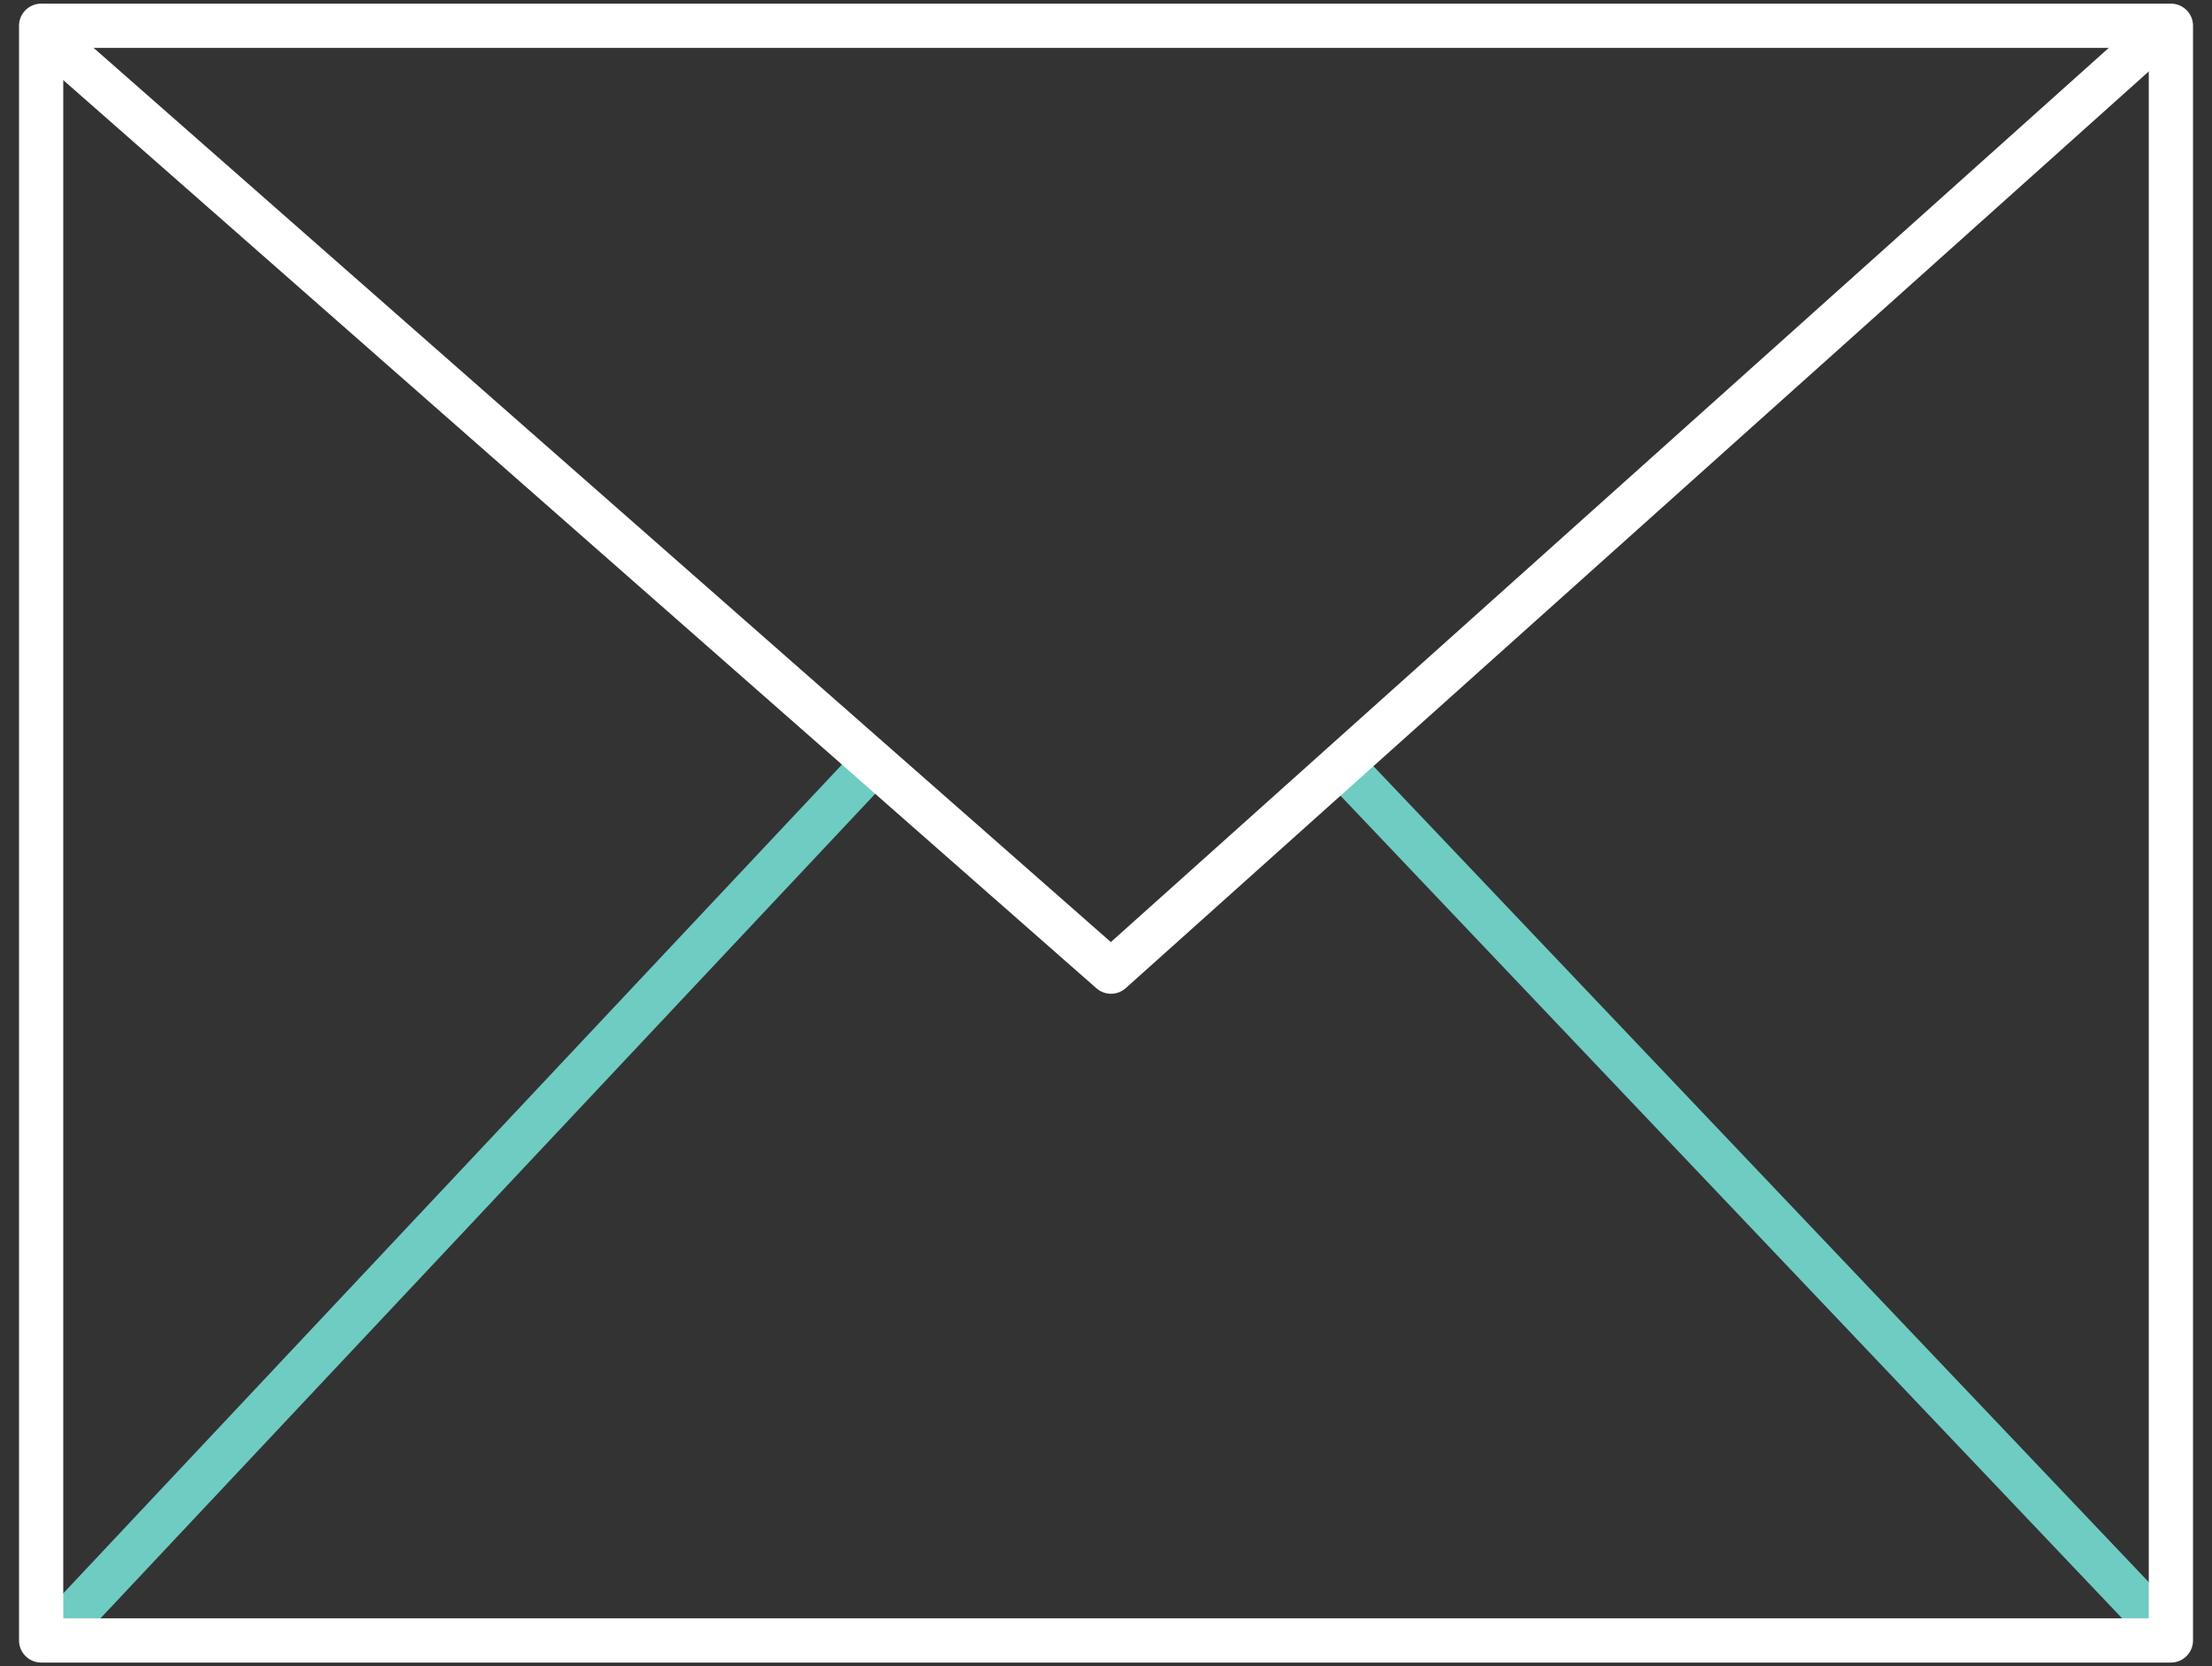 <?xml version="1.0" encoding="utf-8"?>
<!-- Generator: Adobe Illustrator 14.0.0, SVG Export Plug-In . SVG Version: 6.00 Build 43363)  -->
<!DOCTYPE svg PUBLIC "-//W3C//DTD SVG 1.1//EN" "http://www.w3.org/Graphics/SVG/1.1/DTD/svg11.dtd">
<svg version="1.1" id="Layer_2_1_" xmlns="http://www.w3.org/2000/svg" xmlns:xlink="http://www.w3.org/1999/xlink" x="0px" y="0px"
	 width="50px" height="37.667px" viewBox="0 6.168 50 37.667" enable-background="new 0 6.168 50 37.667" xml:space="preserve">
<rect x="0" y="6.168" width="50" height="37.667" fill="#333333" stroke="none"/>
<g>
	<line fill="none" stroke="#6ECCC3" stroke-linejoin="round" x1="1.156" y1="43.207" x2="19.752" y2="23.415"/>
	<line fill="none" stroke="#6ECCC3" stroke-linejoin="round" x1="48.84" y1="42.942" x2="30.475" y2="23.613"/>
	<rect x="0.93" y="6.75" fill="none" stroke="#FFFFFF" stroke-linejoin="round" width="48.141" height="36.5"/>
	<polyline fill="none" stroke="#FFFFFF" stroke-linejoin="round" points="1.042,6.972 25.113,28.132 48.726,6.972 	"/>
</g>
</svg>
